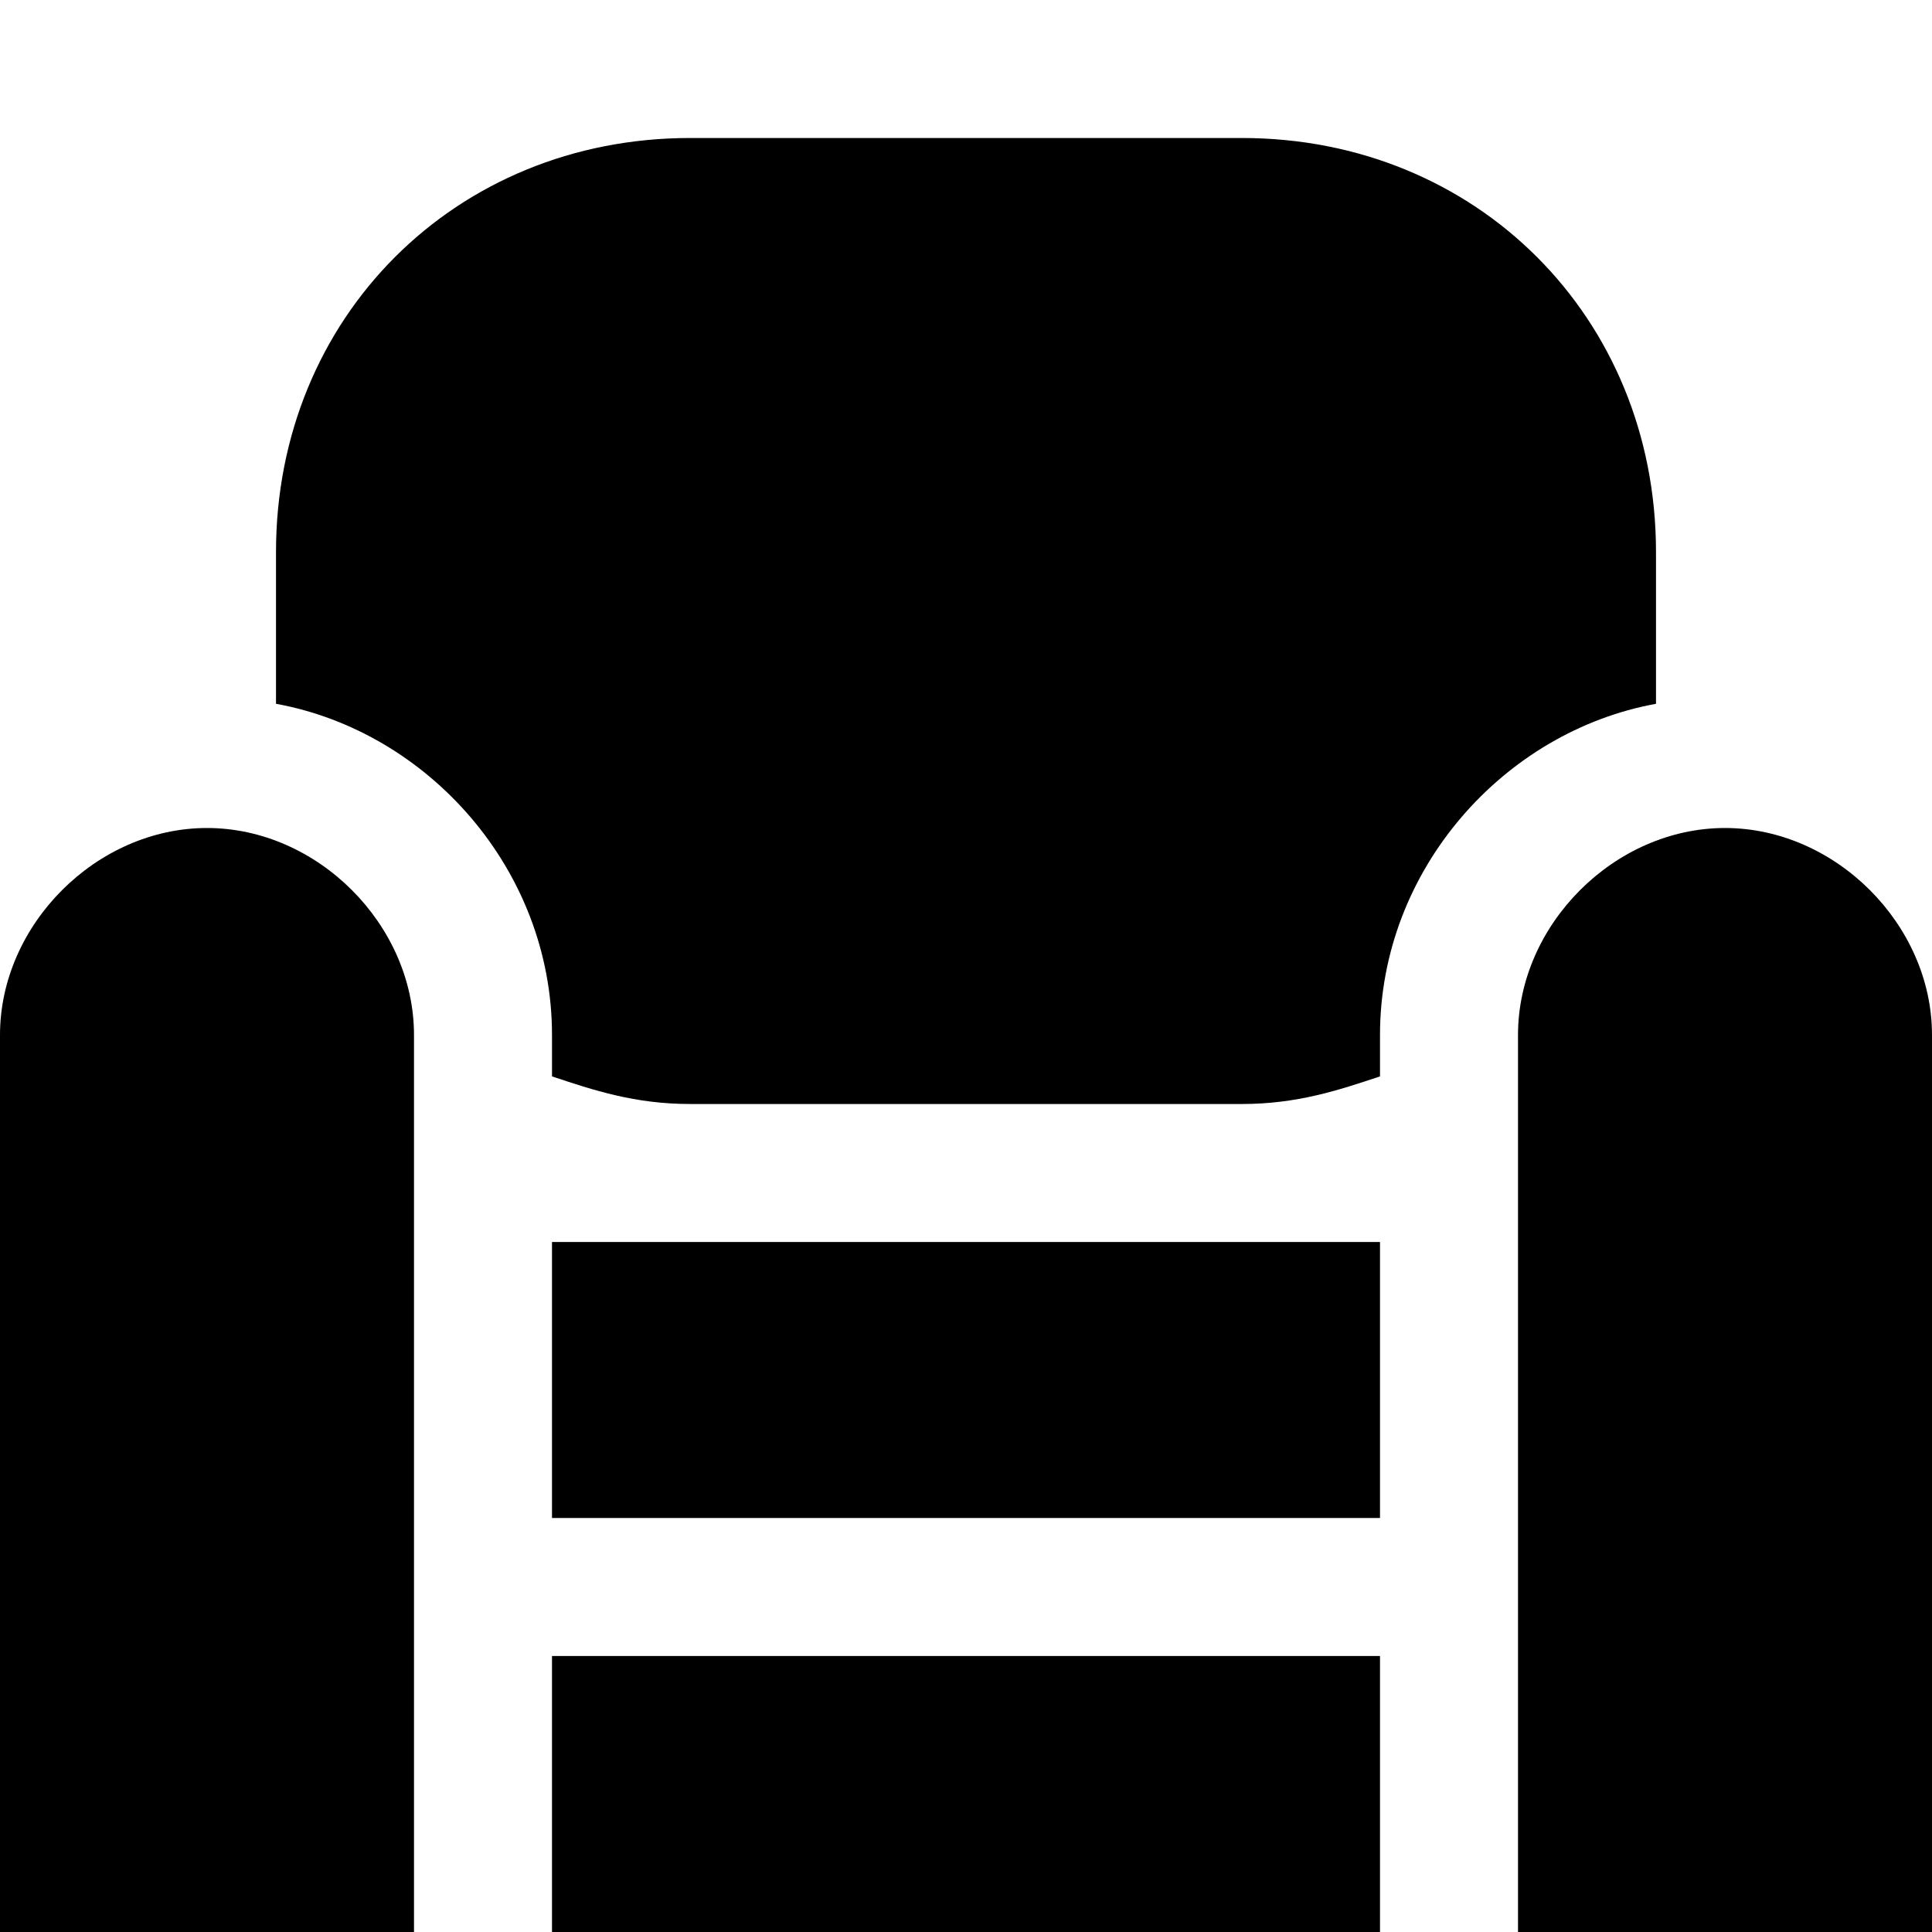 <?xml version="1.0" encoding="utf-8"?>
<!-- Generator: Adobe Illustrator 22.0.1, SVG Export Plug-In . SVG Version: 6.00 Build 0)  -->
<svg version="1.1" id="Layer_1" xmlns="http://www.w3.org/2000/svg" xmlns:xlink="http://www.w3.org/1999/xlink" x="0px" y="0px"
	 width="14px" height="14px" viewBox="0 0 14 14" enable-background="new 0 0 14 14" xml:space="preserve">
<path d="M14,7.5C14,6.7,13.3,6,12.5,6S11,6.7,11,7.5C11,7.7,11,8,11,8v6h3V8C14,8,14,7.7,14,7.5z"/>
<path d="M3,7.5C3,6.7,2.3,6,1.5,6S0,6.7,0,7.5C0,7.7,0,8,0,8v6h3V8C3,8,3,7.7,3,7.5z"/>
<rect x="4" y="12" width="6" height="2"/>
<rect x="4" y="9" width="6" height="2"/>
<path d="M9,1H7H5C3.3,1,2,2.3,2,4v1c0,0,0,0,0,0.1c1.1,0.2,2,1.2,2,2.4v0.3C4.3,7.9,4.6,8,5,8h2h2c0.4,0,0.7-0.1,1-0.2V7.5
	c0-1.2,0.9-2.2,2-2.4c0,0,0,0,0-0.1V4C12,2.3,10.7,1,9,1z"/>
</svg>

